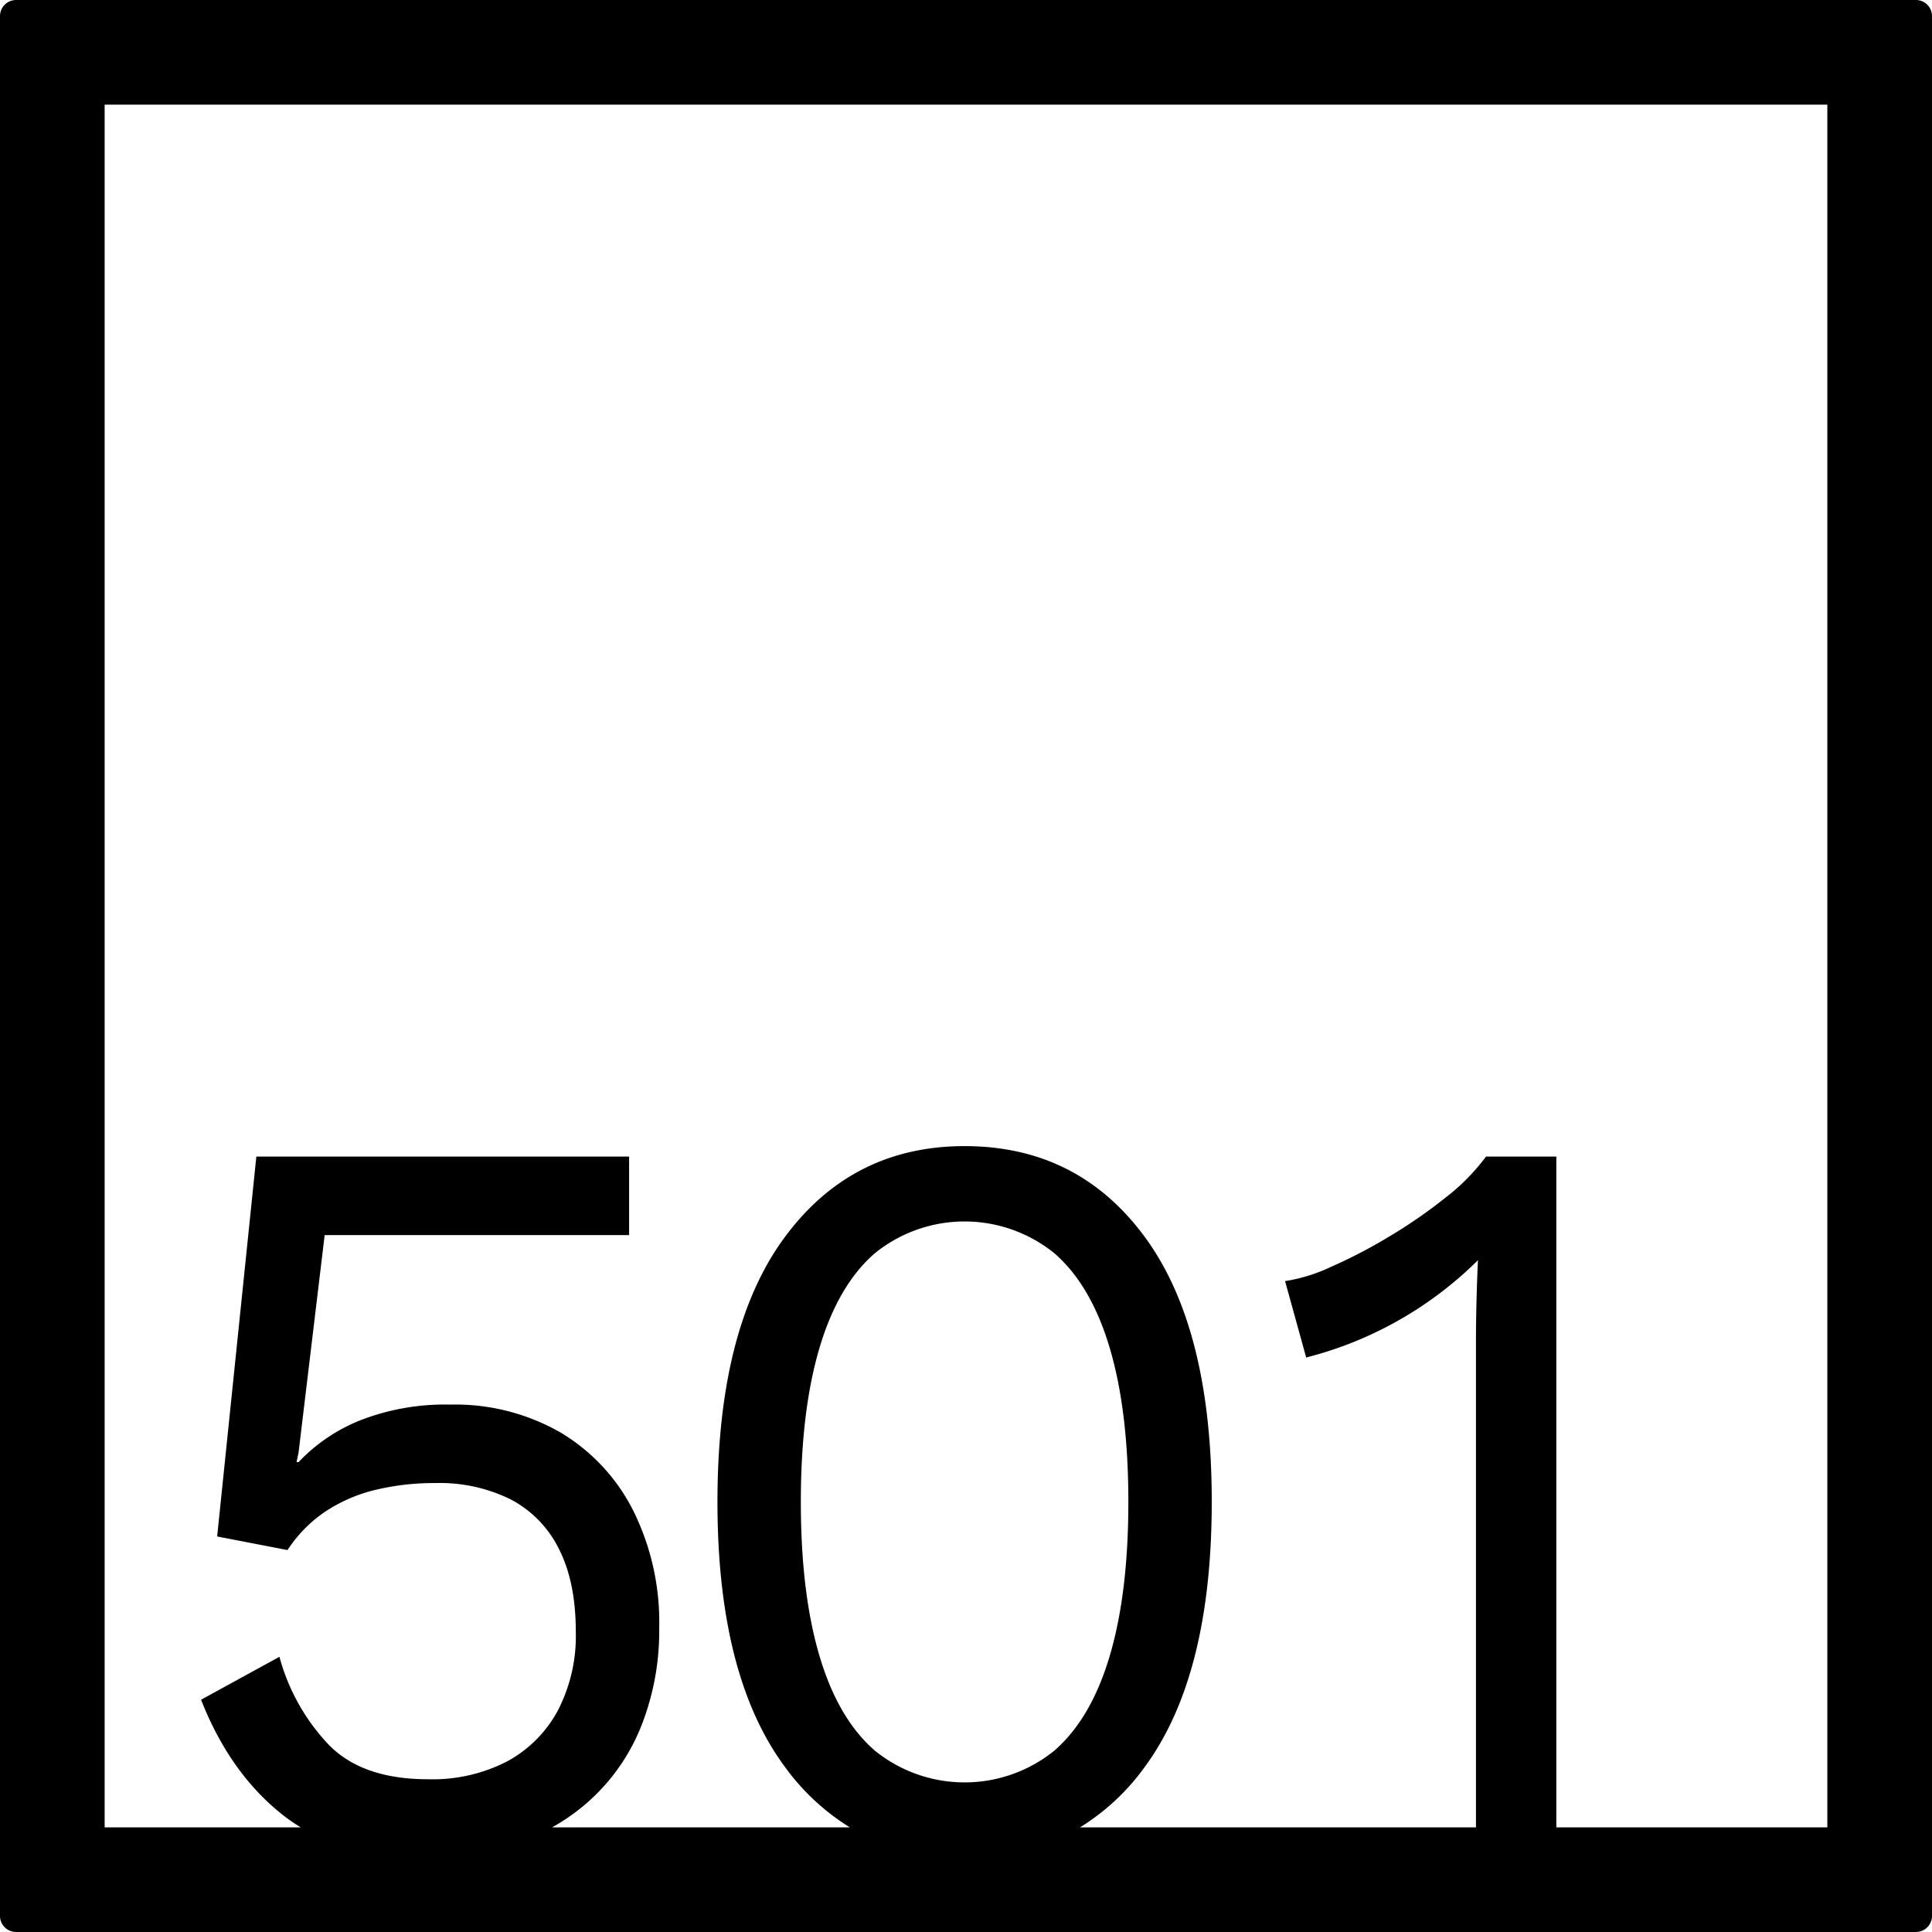 <svg xmlns="http://www.w3.org/2000/svg" width="120mm" height="120mm" viewBox="0 0 340.158 340.157">
  <g id="Zimmernummer">
      <g id="Z-04-501">
        <path fill="#000000" stroke="none" d="M337.323,0H2.835A2.834,2.834,0,0,0,0,2.835V337.323a2.834,2.834,0,0,0,2.835,2.834H337.323a2.834,2.834,0,0,0,2.835-2.834V2.835A2.834,2.834,0,0,0,337.323,0ZM144.274,291.521Q141,280.466,141,264.437t3.273-27.086Q147.546,226.3,154,220.677a25.109,25.109,0,0,1,31.663,0q6.453,5.622,9.728,16.674t3.272,27.086q0,16.029-3.272,27.084T185.665,308.2a25.112,25.112,0,0,1-31.663,0Q147.545,302.577,144.274,291.521Zm177.458,30.211H274.015v-118.1H261.634a36.683,36.683,0,0,1-7.076,7.185,88.606,88.606,0,0,1-9.993,6.911,90.674,90.674,0,0,1-10.26,5.342,29.776,29.776,0,0,1-8.048,2.488l3.715,13.451a65.983,65.983,0,0,0,30.246-17.136q-.177,3.869-.264,7.462t-.089,6.726v85.67H190.157a39.837,39.837,0,0,0,11.426-10.68q11.762-16.031,11.763-46.615T201.583,217.82q-11.764-16.029-31.75-16.03-19.812,0-31.662,16.03T126.32,264.437q0,30.585,11.851,46.615a40.323,40.323,0,0,0,11.452,10.68H97.2A35.205,35.205,0,0,0,113.056,303.5a45.5,45.5,0,0,0,3.008-16.951,44.133,44.133,0,0,0-4.6-20.636,33.618,33.618,0,0,0-12.823-13.726A37.248,37.248,0,0,0,79.272,247.3a41.058,41.058,0,0,0-15.831,2.763,30.472,30.472,0,0,0-10.878,7.371h-.354l.354-1.659,4.6-38.324h53.6V203.633H45.134l-6.9,66.884,12.382,2.395a24.081,24.081,0,0,1,6.721-6.817,27.7,27.7,0,0,1,8.755-3.778,44,44,0,0,1,10.525-1.2,28.114,28.114,0,0,1,13.443,2.948,19.727,19.727,0,0,1,8.4,8.752q2.919,5.8,2.918,14.464A28.521,28.521,0,0,1,98.2,301.194a22.036,22.036,0,0,1-8.933,8.937,28.635,28.635,0,0,1-13.886,3.132q-11.5,0-17.422-5.989A36.184,36.184,0,0,1,49.2,291.705l-13.8,7.555Q40.535,312.345,50,319.712a30.348,30.348,0,0,0,2.95,2.02H18.425V18.425H321.732Z"/>
      </g>
    </g>
</svg>
